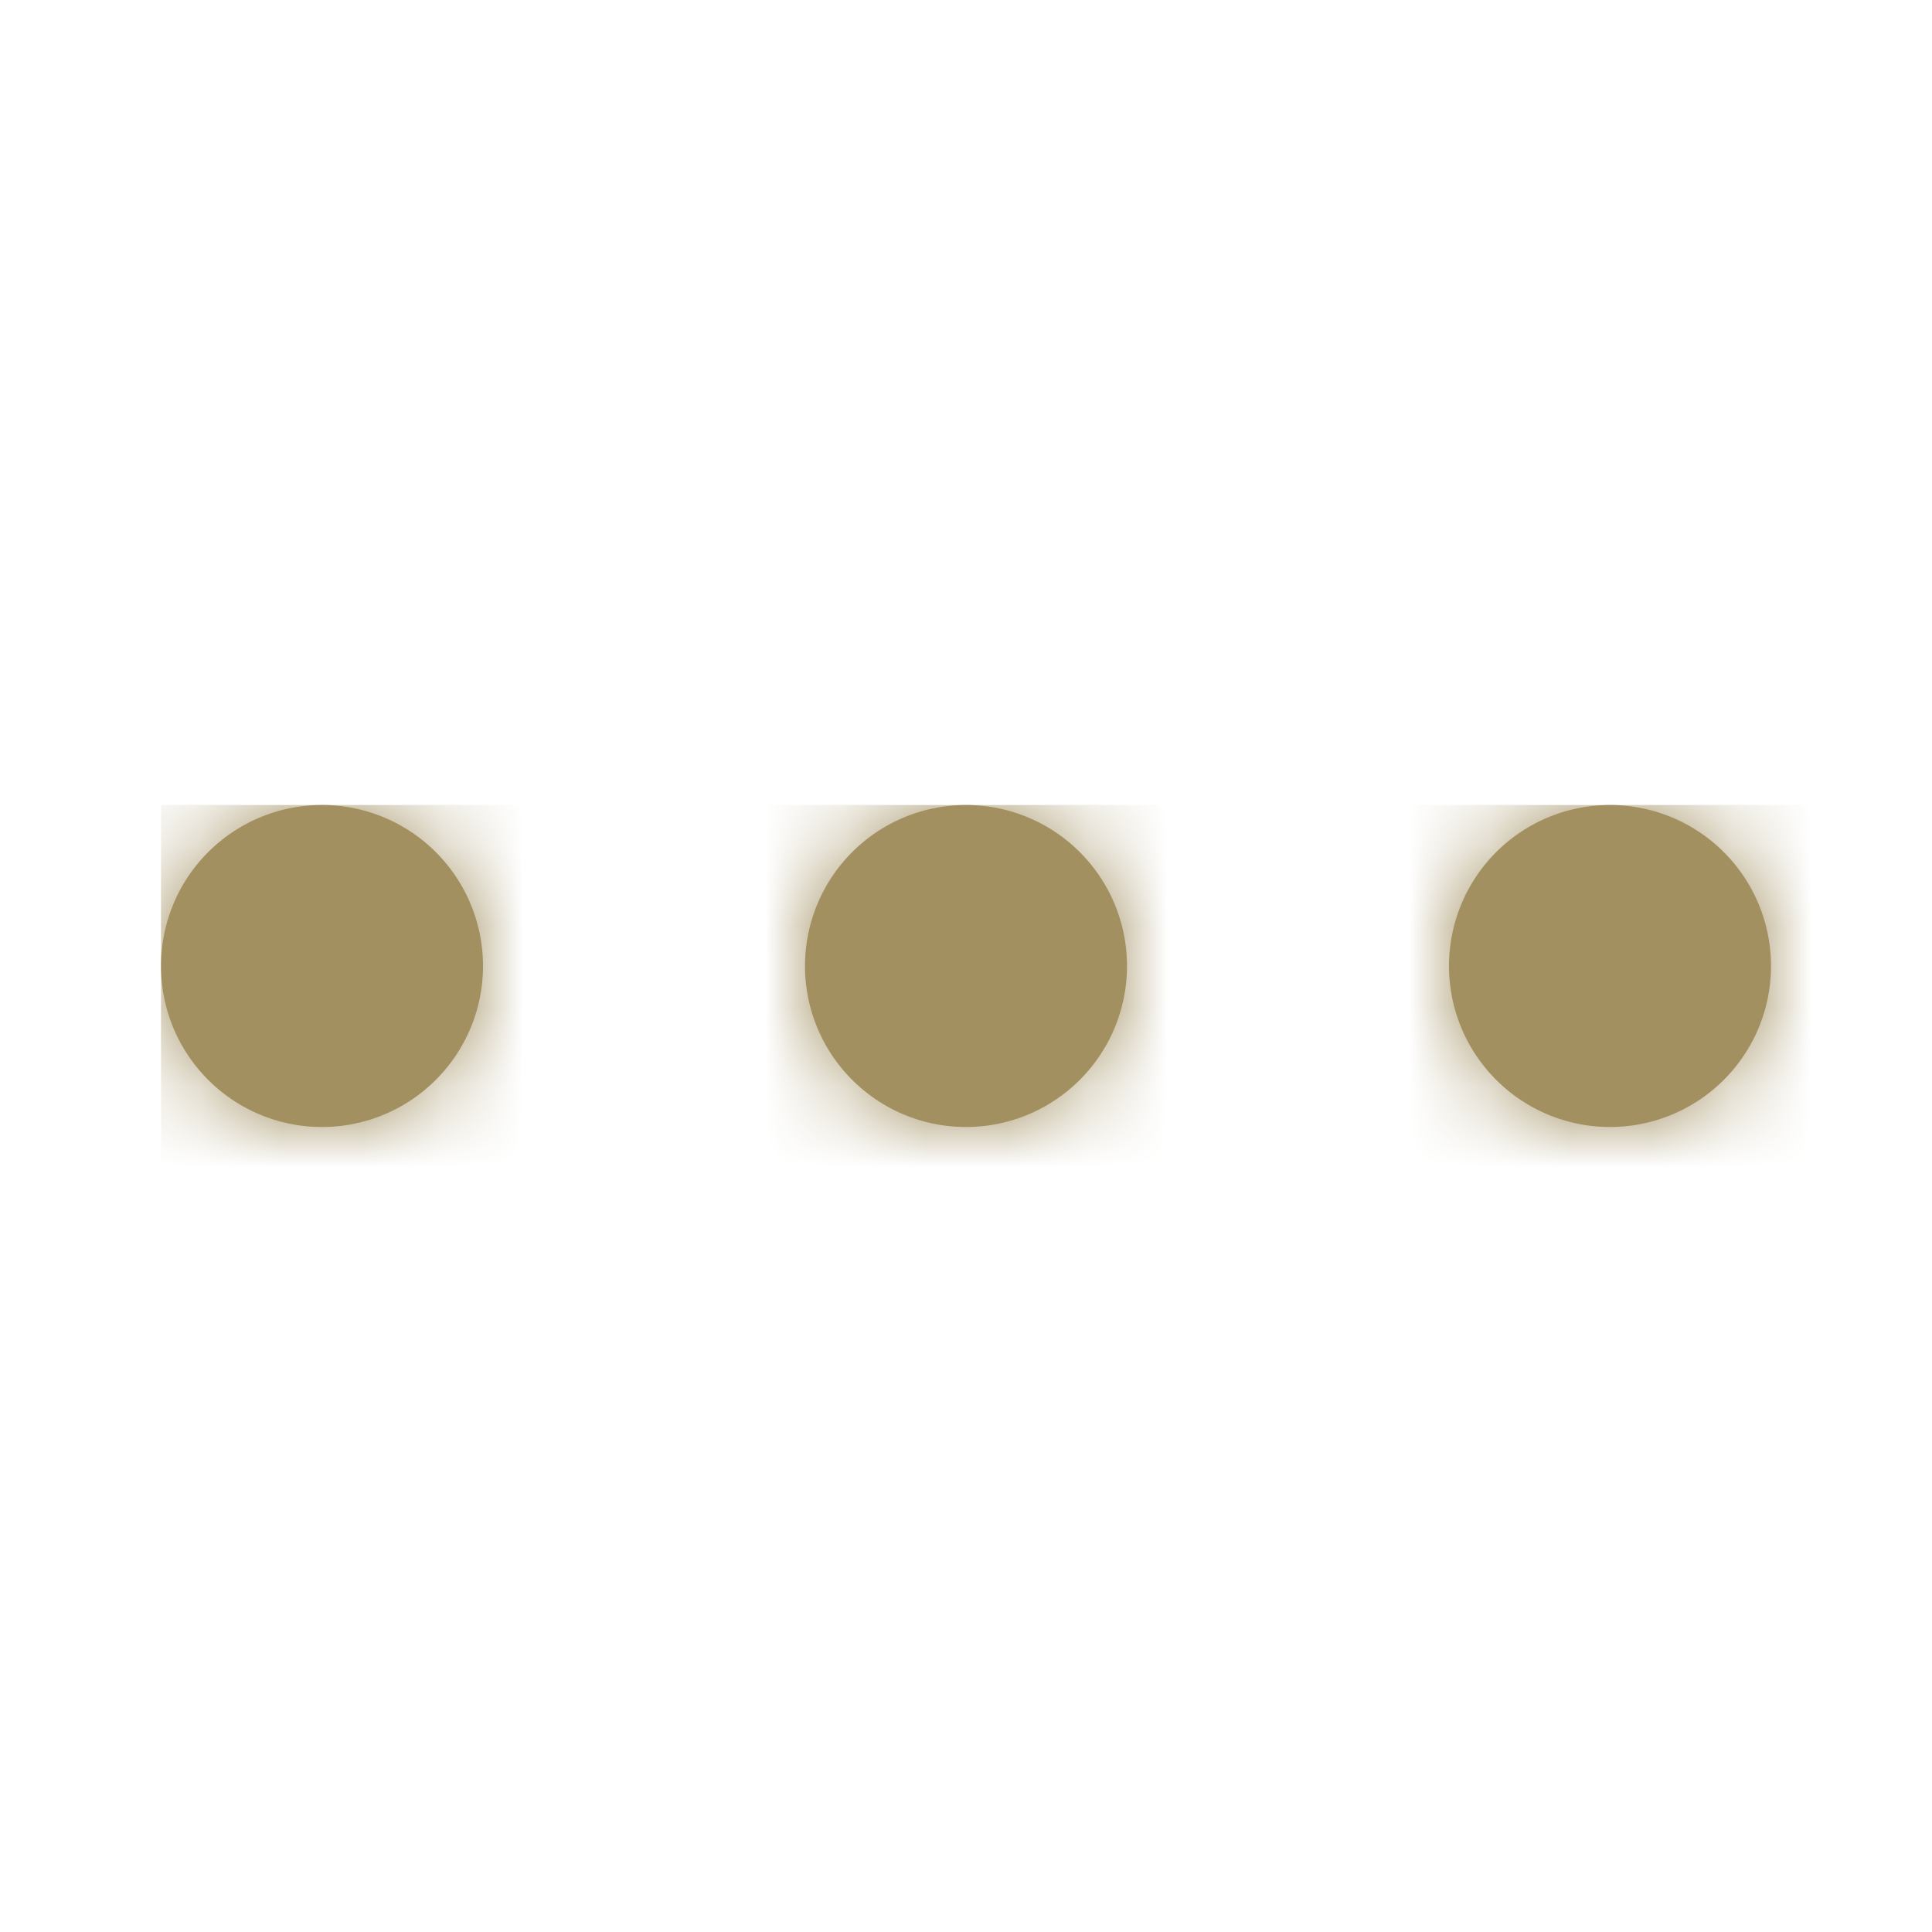 <svg width="24" height="24" fill="none" xmlns="http://www.w3.org/2000/svg"><path d="M12 14a2 2 0 100-4 2 2 0 000 4zm6-2a2 2 0 114 0 2 2 0 01-4 0zM2 12a2 2 0 104 0 2 2 0 00-4 0z" fill="#A29061"/><mask id="a" style="mask-type:alpha" maskUnits="userSpaceOnUse" x="2" y="10" width="20" height="4"><path d="M12 14a2 2 0 100-4 2 2 0 000 4zm6-2a2 2 0 114 0 2 2 0 01-4 0zM2 12a2 2 0 104 0 2 2 0 00-4 0z" fill="#000"/></mask><g mask="url(#a)"><path fill="#A29061" d="M2 10h24v24H2z"/></g></svg>